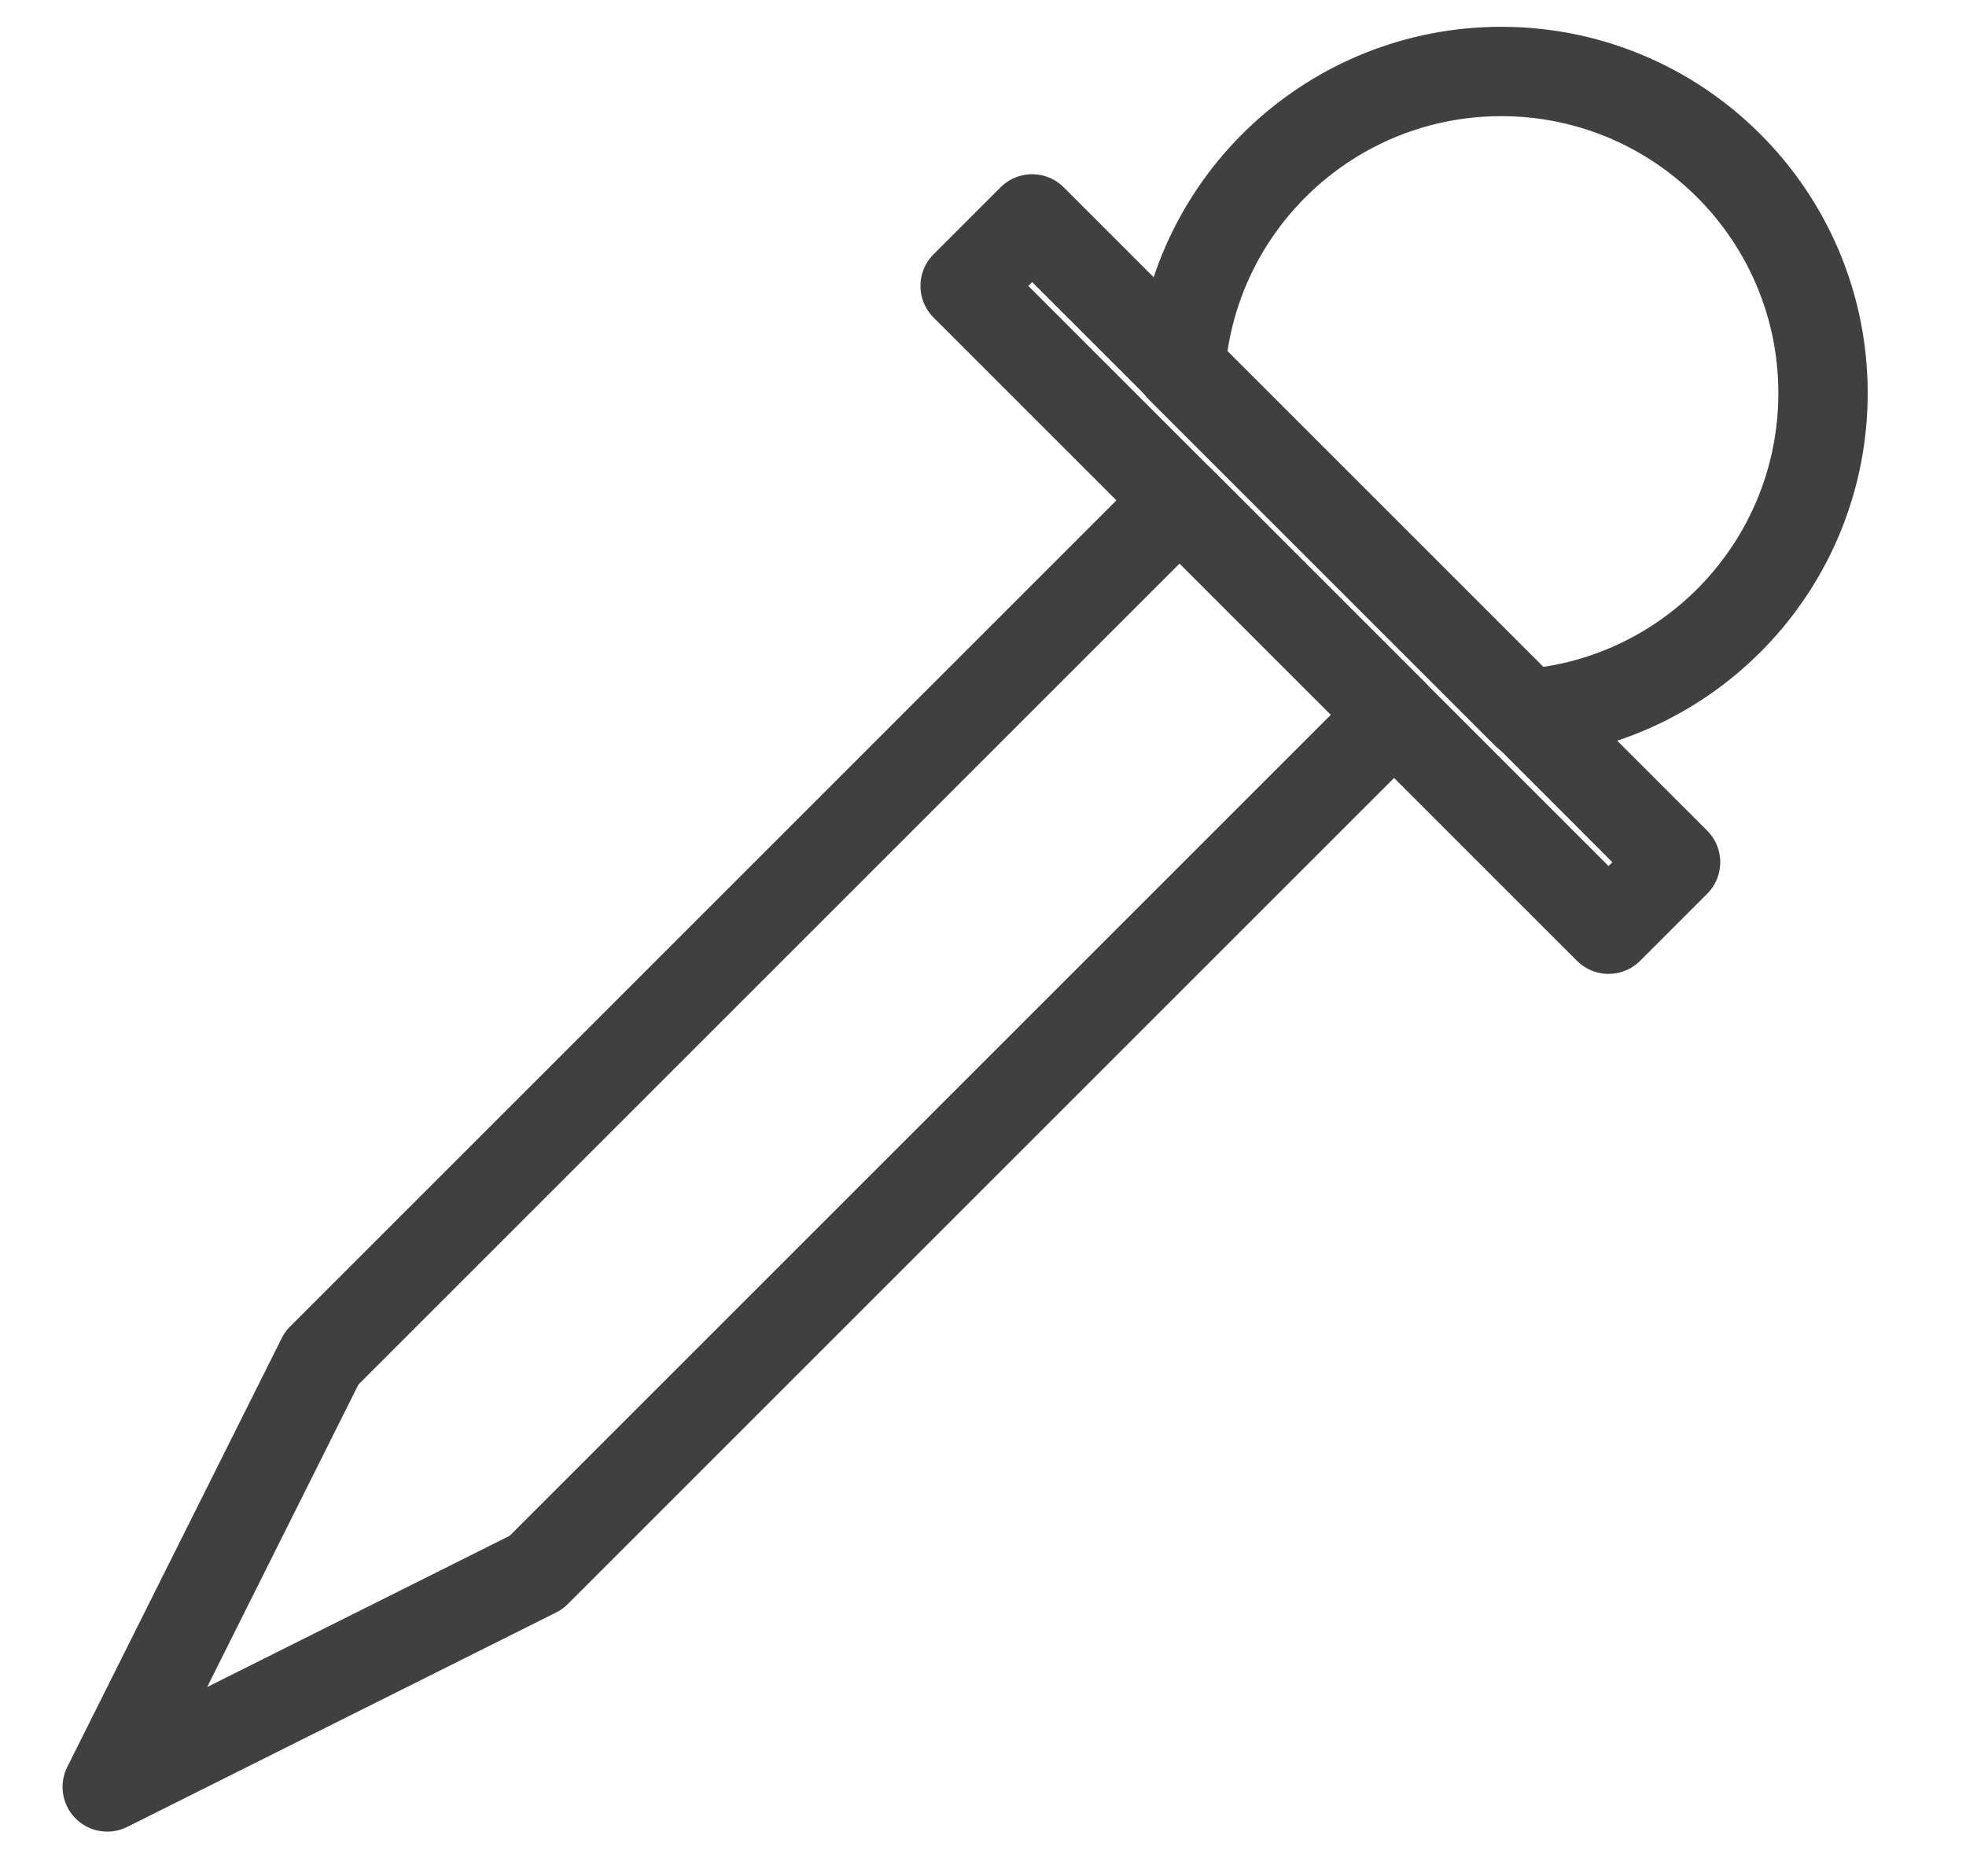 <?xml version="1.0" encoding="UTF-8" standalone="no"?><!DOCTYPE svg PUBLIC "-//W3C//DTD SVG 1.1//EN" "http://www.w3.org/Graphics/SVG/1.1/DTD/svg11.dtd"><svg width="100%" height="100%" viewBox="0 0 22 21" version="1.1" xmlns="http://www.w3.org/2000/svg" xmlns:xlink="http://www.w3.org/1999/xlink" xml:space="preserve" style="fill-rule:evenodd;clip-rule:evenodd;stroke-linecap:round;stroke-linejoin:round;stroke-miterlimit:1.5;"><g id="eyedropper"><path d="M1.2,20l2.4,-4.8l9.6,-9.6l2.4,2.4l-9.6,9.6l-4.8,2.4Z" style="fill:none;stroke:#404040;stroke-width:1px;"/><path d="M10.8,3.2l7.2,7.2l0.75,-0.75l-7.2,-7.2l-0.75,0.75Z" style="fill:none;stroke:#404040;stroke-width:1px;"/><path d="M17.08,7.989c1.874,-0.146 3.32,-1.709 3.32,-3.589c0,-1.987 -1.613,-3.6 -3.6,-3.6c-1.88,0 -3.443,1.446 -3.589,3.32l3.869,3.869Z" style="fill:none;stroke:#404040;stroke-width:1px;"/></g></svg>